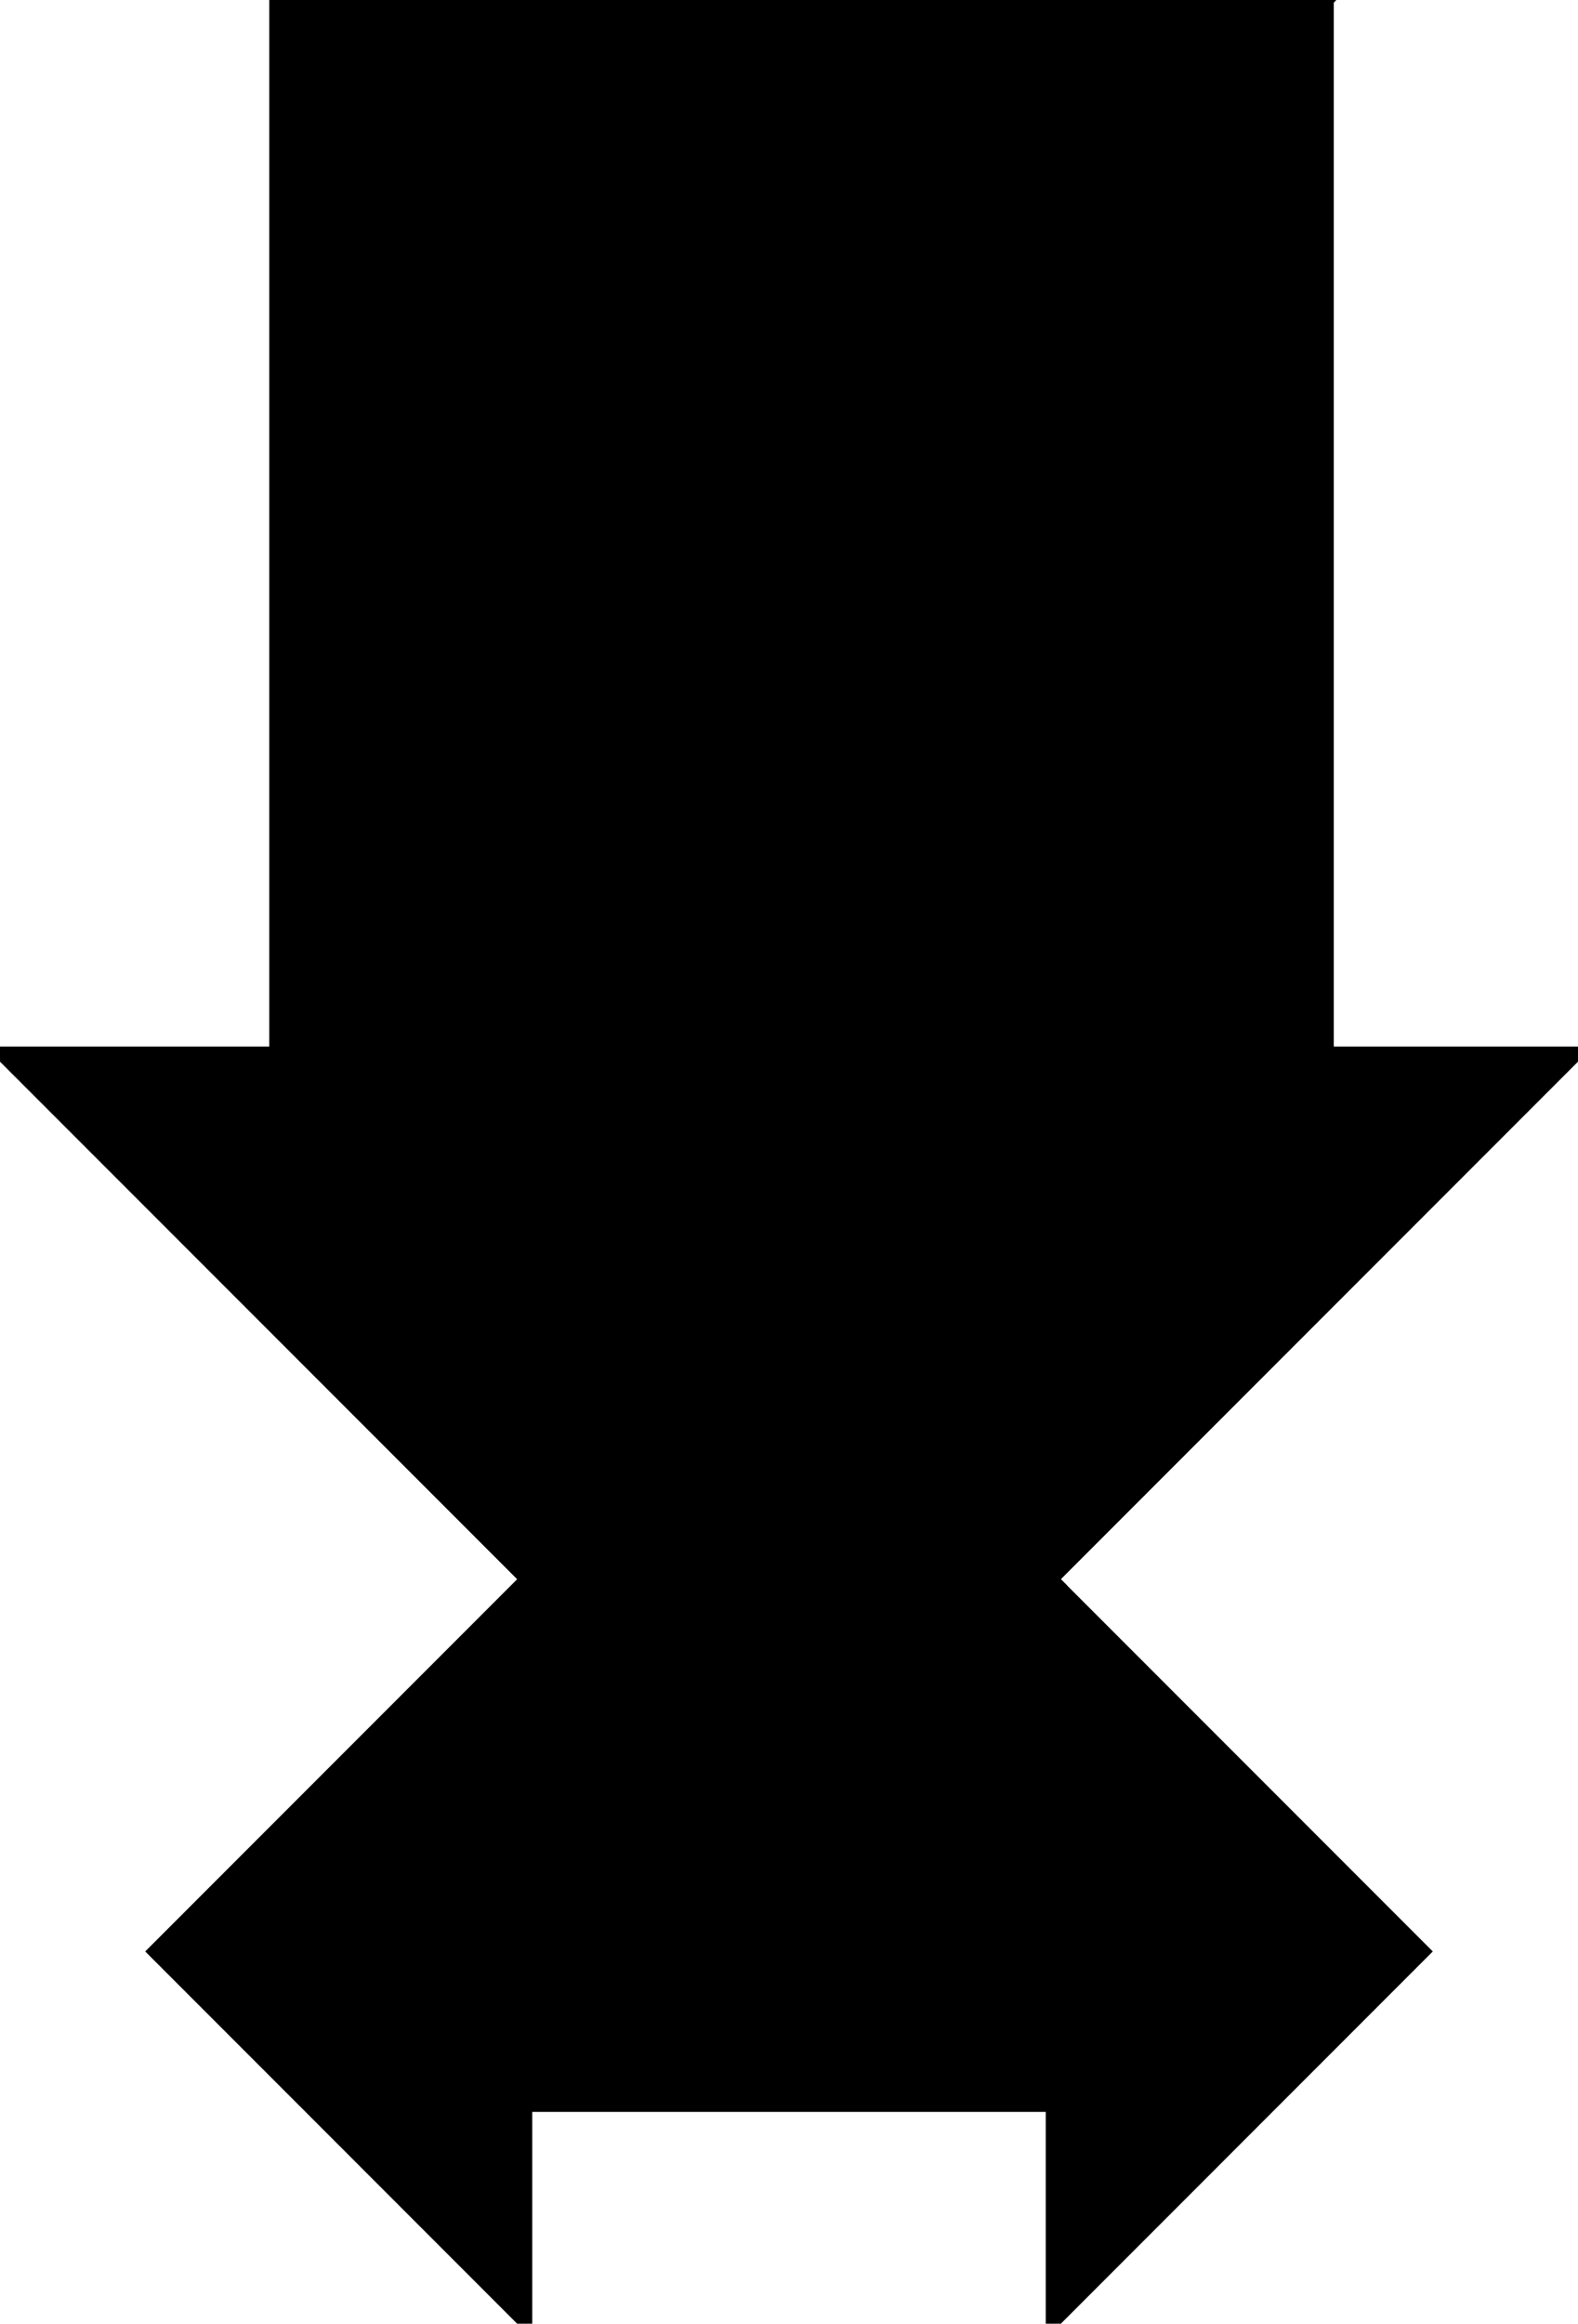 <?xml version="1.0" encoding="utf-8"?> <svg baseProfile="full" height="100%" version="1.1" viewBox="0 0 126.0 185.397" width="100%" xmlns="http://www.w3.org/2000/svg" xmlns:ev="http://www.w3.org/2001/xml-events" xmlns:xlink="http://www.w3.org/1999/xlink"><defs/><polygon fill="black" id="1" points="42.0,168.0 42.0,126.0 84.0,126.0 84.0,168.0" stroke="black" strokewidth="1"/><polygon fill="black" id="2" points="84.0,126.0 42.0,126.0 0.0,84.0 42.0,84.0" stroke="black" strokewidth="1"/><polygon fill="black" id="3" points="42.0,185.397 12.302,155.698 42.0,126.0" stroke="black" strokewidth="1"/><polygon fill="black" id="4" points="84.0,185.397 113.698,155.698 84.0,126.0" stroke="black" strokewidth="1"/><polygon fill="black" id="5" points="84.0,126.0 126.0,84.0 42.0,84.0" stroke="black" strokewidth="1"/><polygon fill="black" id="6" points="22.0,84.0 106.0,0.0 22.0,0.0" stroke="black" strokewidth="1"/><polygon fill="black" id="7" points="106.0,84.0 22.0,84.0 106.0,0.0" stroke="black" strokewidth="1"/></svg>